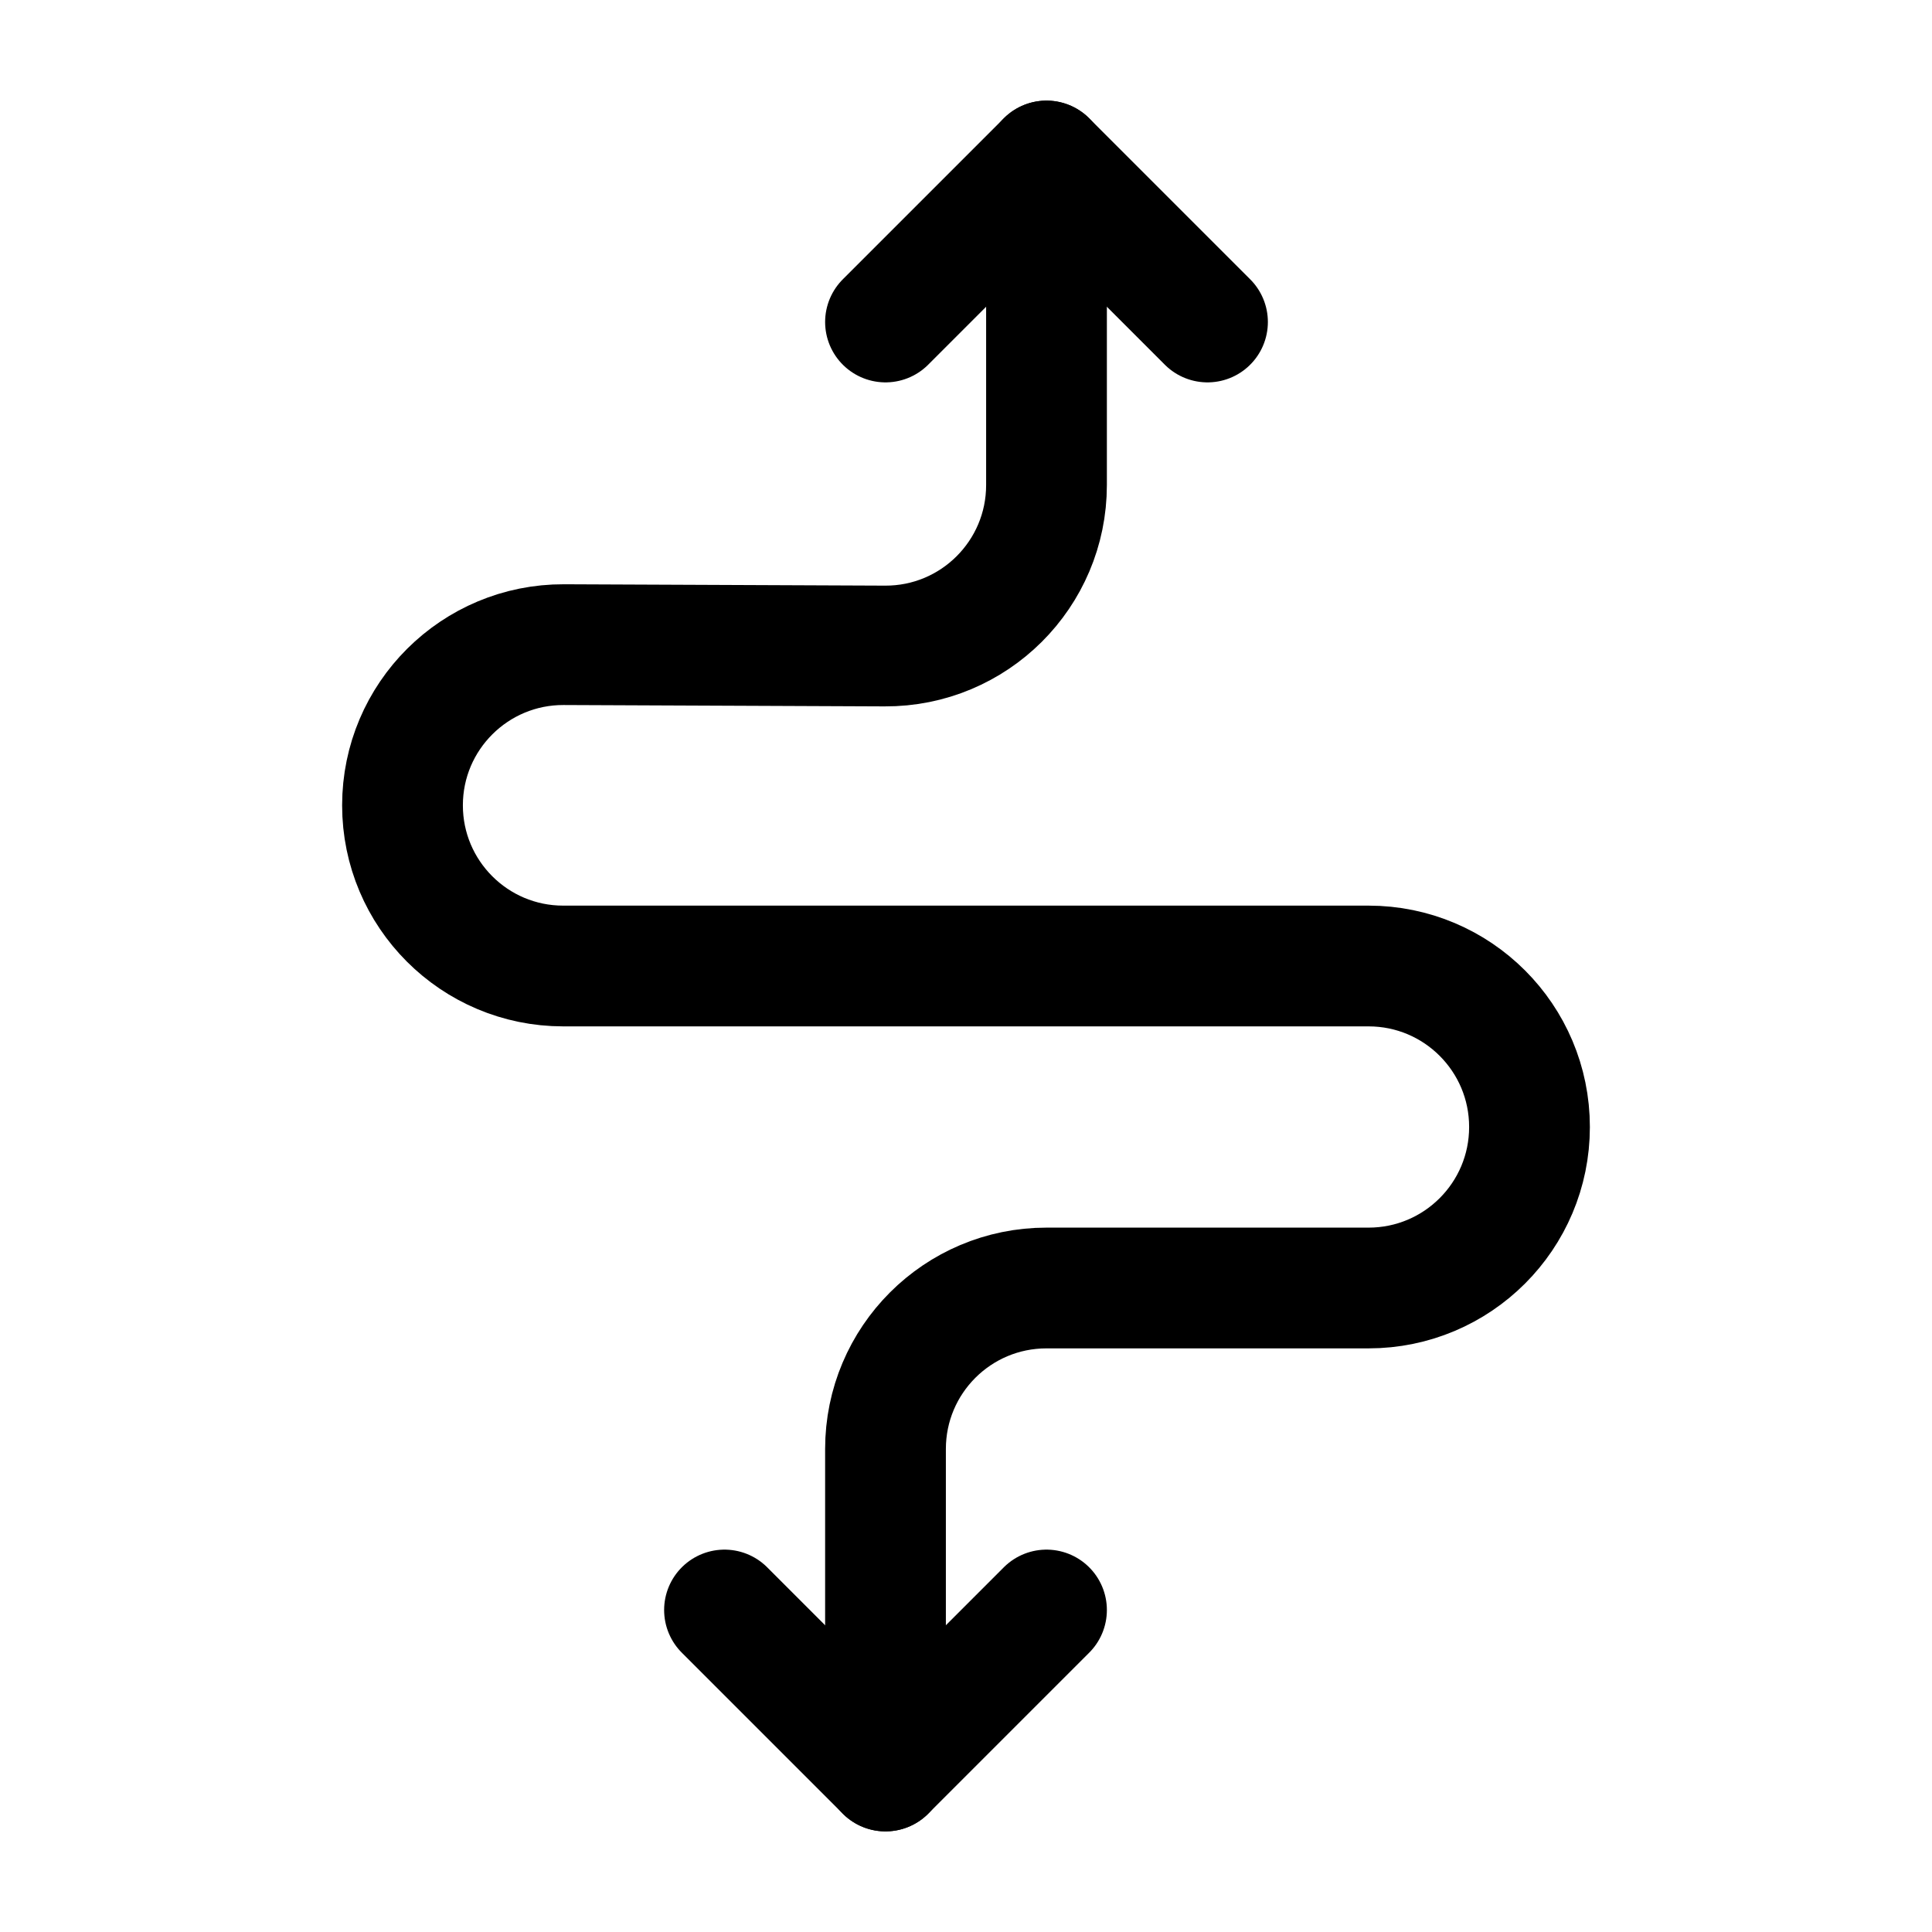<svg width="24" height="24" viewBox="0 0 24 24" fill="none" xmlns="http://www.w3.org/2000/svg">
    <path d="M11 22L11 18C11 16.895 11.895 16 13 16H17C18.105 16 19 15.105 19 14C19 12.895 18.105 12 17 12H6.996C5.894 12 5 11.106 5 10.004C5 8.899 5.899 8.004 7.004 8.008L10.992 8.025C12.1 8.03 13 7.133 13 6.025L13 2" stroke="currentColor" stroke-width="1.5" stroke-linecap="round" stroke-linejoin="round"/>
    <path d="M11 4L13 2L15 4" stroke="currentColor" stroke-width="1.5" stroke-linecap="round" stroke-linejoin="round"/>
    <path d="M9 20L11 22L13 20" stroke="currentColor" stroke-width="1.5" stroke-linecap="round" stroke-linejoin="round"/>
</svg>
